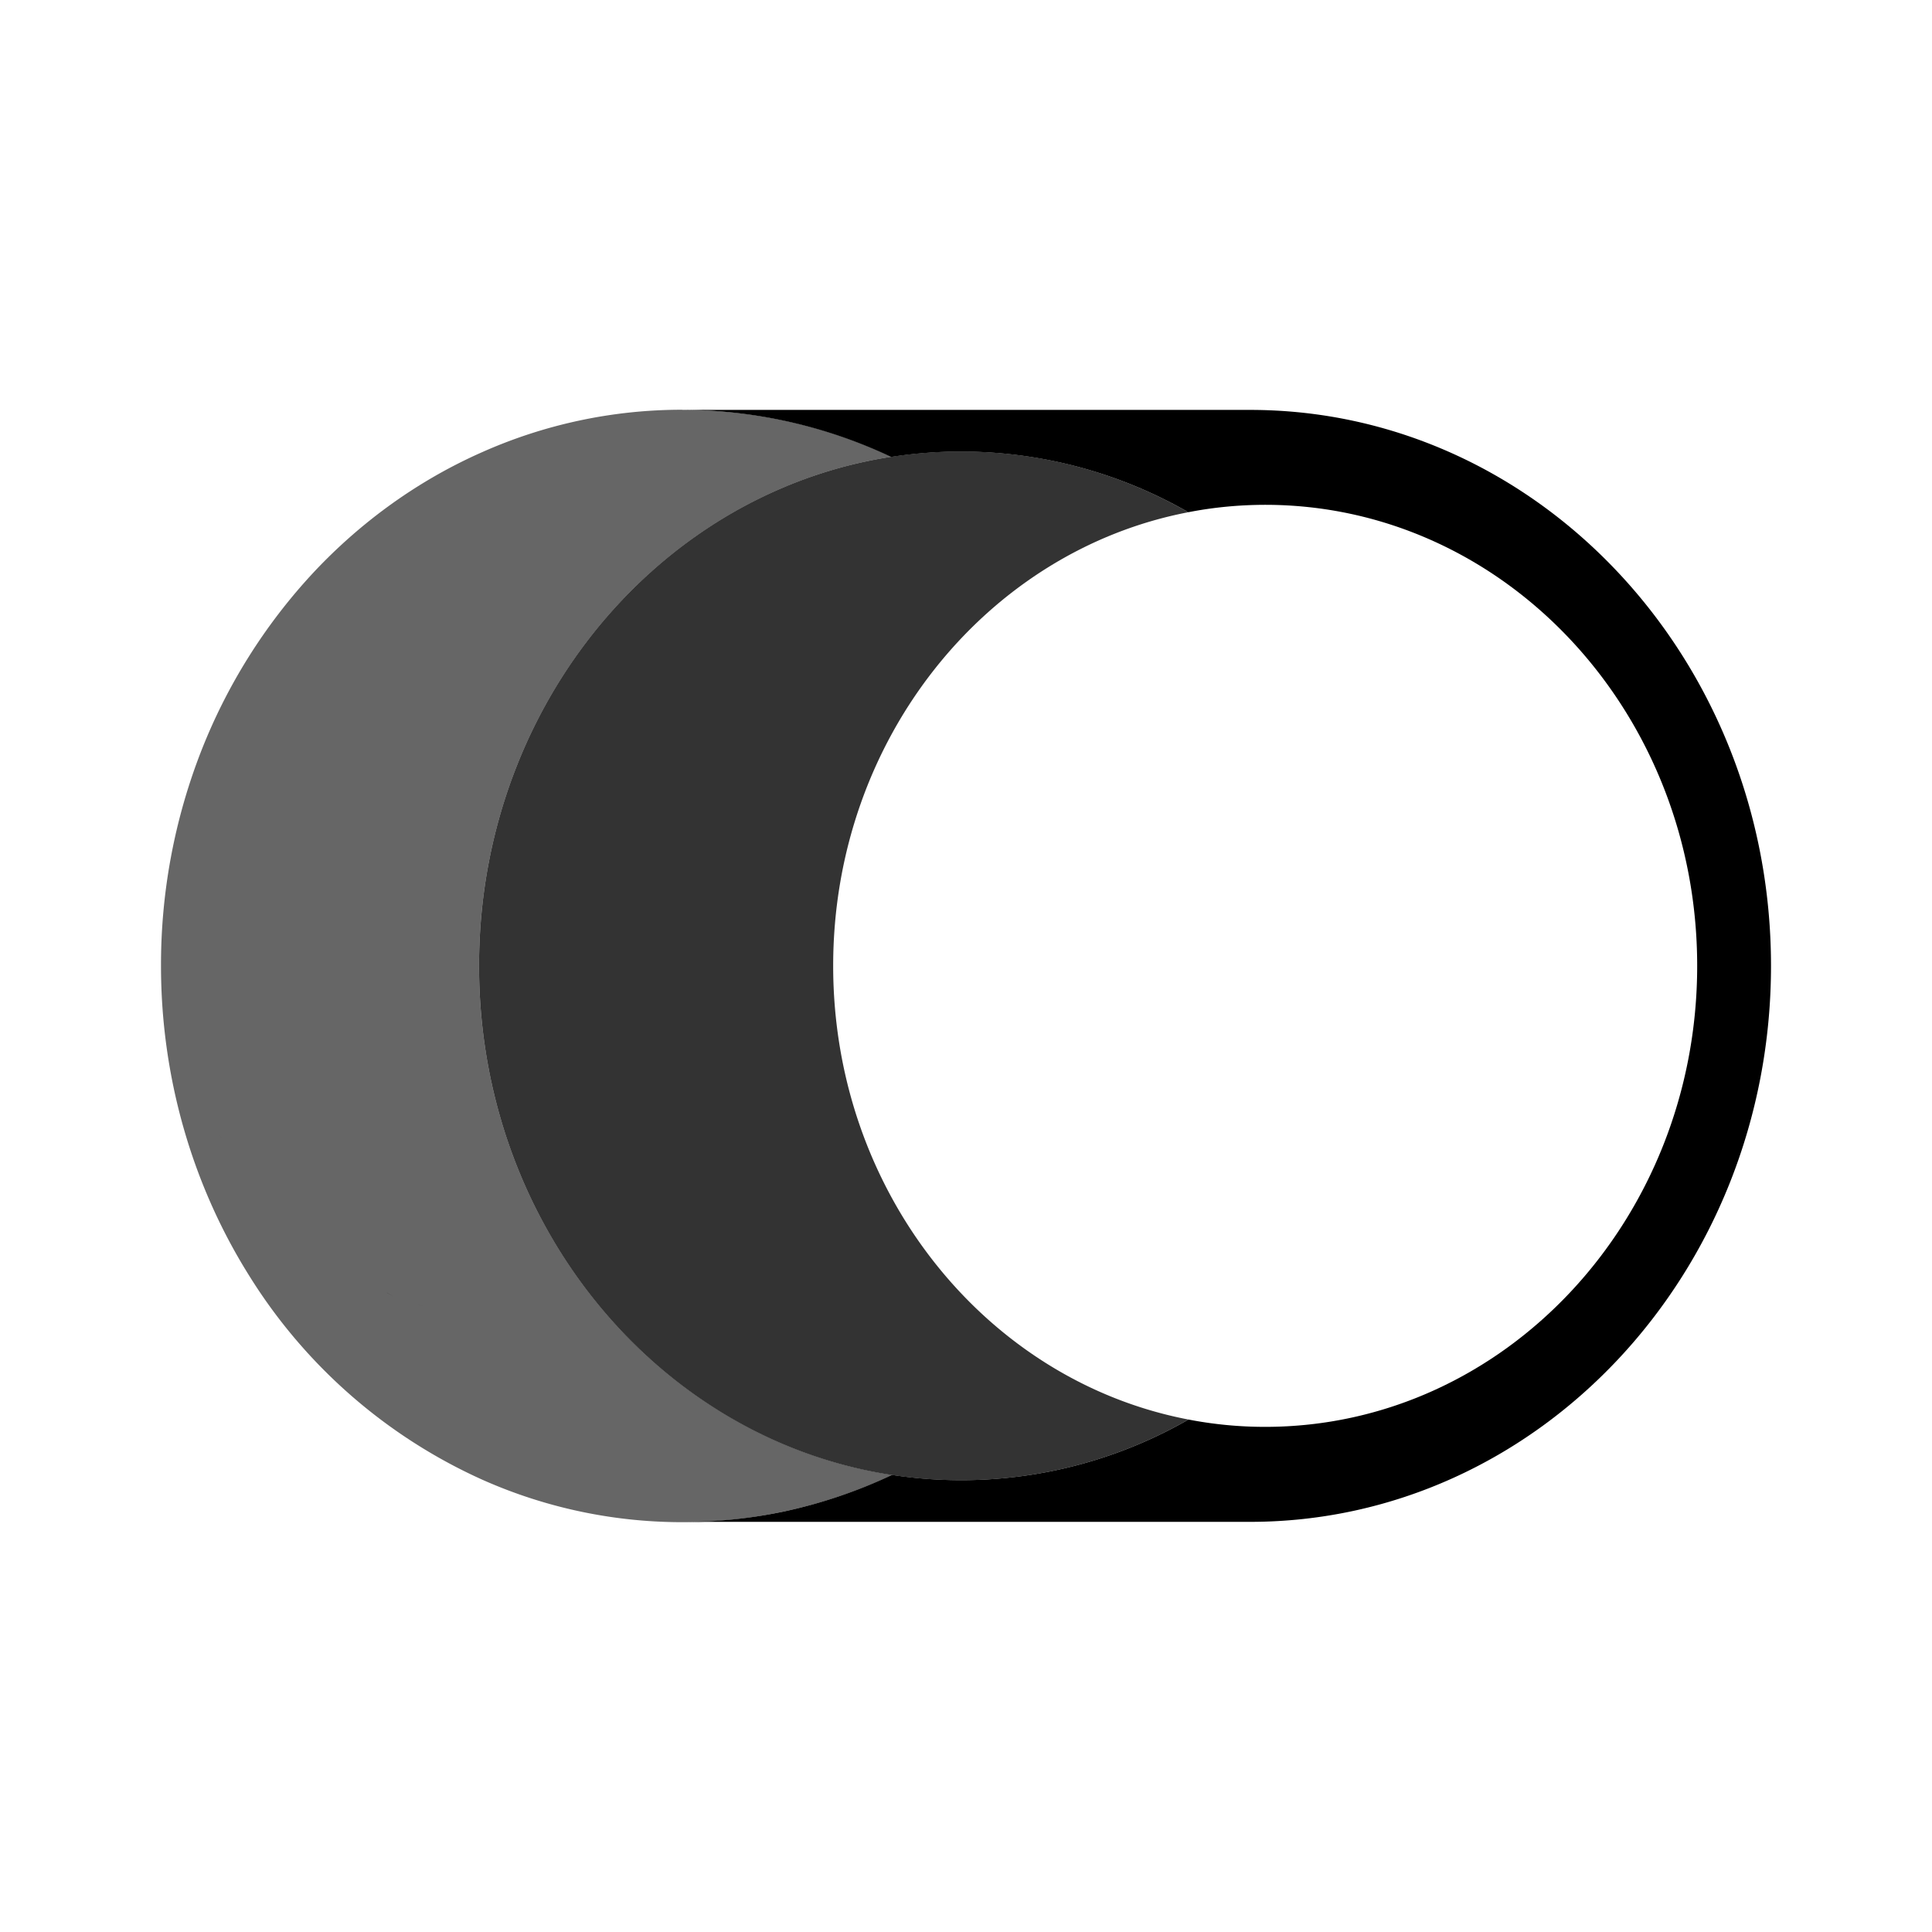 <svg xmlns="http://www.w3.org/2000/svg" viewBox="0 0 24 24"><path d="M8.517 5.092a6.1 6.1 0 0 1 2.554.584 5.67 5.67 0 0 1 3.691.687q.465-.091.954-.092c2.964 0 5.367 2.564 5.367 5.727s-2.403 5.727-5.367 5.727a5 5 0 0 1-.952-.091 5.67 5.67 0 0 1-3.683.688q-.646.305-1.346.455a6 6 0 0 1-1.233.128h7.026c3.574 0 6.472-3.093 6.472-6.907s-2.898-6.906-6.472-6.906zm-6.51 7.111q.002.098.007.194-.005-.096-.007-.194m.359 1.315q.054.096.11.19-.056-.094-.11-.19m.338.55q.033.049.067.099zm.62.782.061.068zm1.485 1.21.08.046-.08-.047m.39.148q.05.016.103.03-.053-.014-.104-.03"/><path d="M8.475 5.09a6.1 6.1 0 0 0-2.479.524c-.786.346-1.5.856-2.101 1.497A7 7 0 0 0 2.49 9.354 7.3 7.3 0 0 0 2 11.998c0 1.366.379 2.703 1.09 3.84a6.6 6.6 0 0 0 2.905 2.545 6.1 6.1 0 0 0 5.089-.061c-2.902-.443-5.133-3.105-5.133-6.324 0-3.216 2.227-5.877 5.124-6.324a6.1 6.1 0 0 0-2.6-.583z" opacity=".6"/><path d="M11.938 5.608c-3.307 0-5.987 2.86-5.987 6.39s2.68 6.39 5.987 6.39a5.67 5.67 0 0 0 2.826-.754c-2.51-.48-4.414-2.82-4.414-5.636 0-2.815 1.904-5.154 4.412-5.635a5.67 5.67 0 0 0-2.824-.755" opacity=".8"/></svg>